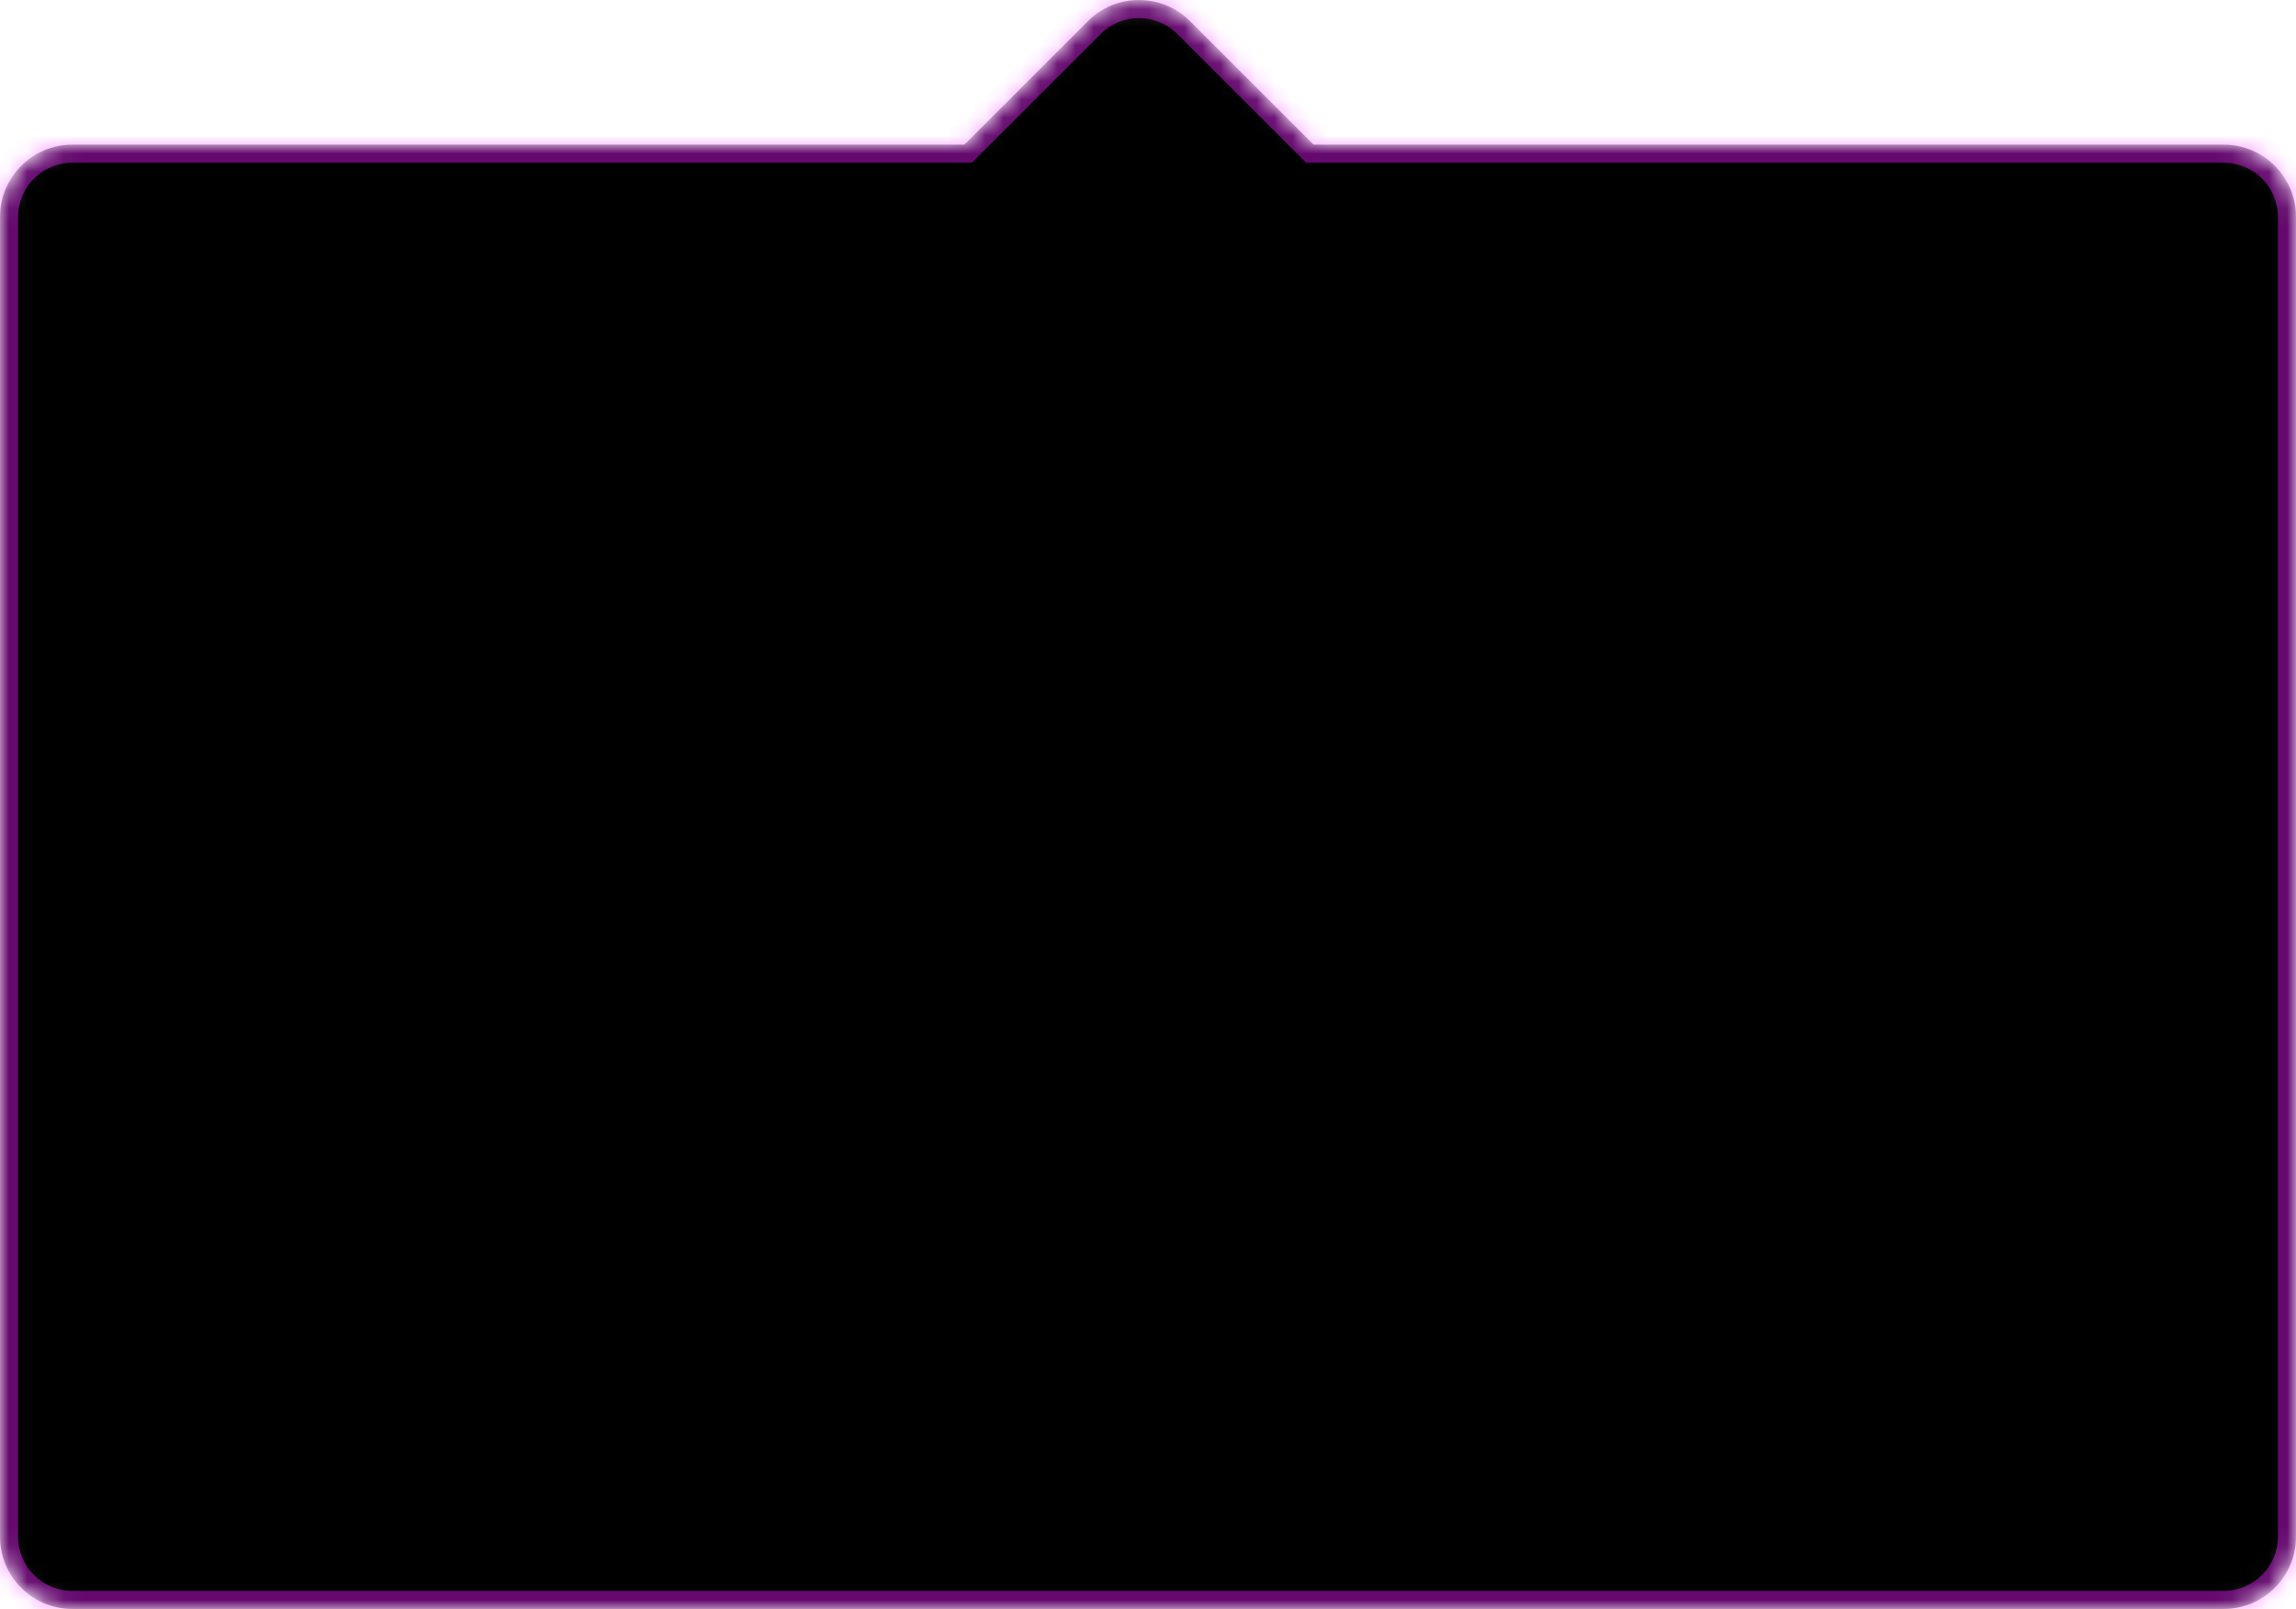 <svg width="127" height="89" viewBox="0 0 127 89" fill="none" xmlns="http://www.w3.org/2000/svg">
<mask id="mask0_201_36" style="mask-type:alpha" maskUnits="userSpaceOnUse" x="0" y="0" width="127" height="89">
<path fill-rule="evenodd" clip-rule="evenodd" d="M65.828 1.172C64.266 -0.391 61.734 -0.391 60.172 1.172L53.343 8H4C1.791 8 0 9.791 0 12V85C0 87.209 1.791 89 4 89H123C125.209 89 127 87.209 127 85V12C127 9.791 125.209 8 123 8H72.657L65.828 1.172Z" fill="white"/>
</mask>
<g mask="url(#mask0_201_36)">
<path fill-rule="evenodd" clip-rule="evenodd" d="M65.828 1.172C64.266 -0.391 61.734 -0.391 60.172 1.172L53.343 8H4C1.791 8 0 9.791 0 12V85C0 87.209 1.791 89 4 89H123C125.209 89 127 87.209 127 85V12C127 9.791 125.209 8 123 8H72.657L65.828 1.172Z" fill="#000001"/>
<path d="M60.172 1.172L60.879 1.879L60.172 1.172ZM65.828 1.172L66.535 0.464V0.464L65.828 1.172ZM53.343 8V9H53.757L54.05 8.707L53.343 8ZM72.657 8L71.95 8.707L72.243 9H72.657V8ZM60.879 1.879C62.05 0.707 63.95 0.707 65.121 1.879L66.535 0.464C64.583 -1.488 61.417 -1.488 59.465 0.464L60.879 1.879ZM54.05 8.707L60.879 1.879L59.465 0.464L52.636 7.293L54.05 8.707ZM4 9H53.343V7H4V9ZM1 12C1 10.343 2.343 9 4 9V7C1.239 7 -1 9.239 -1 12H1ZM1 85V12H-1V85H1ZM4 88C2.343 88 1 86.657 1 85H-1C-1 87.761 1.239 90 4 90V88ZM123 88H4V90H123V88ZM126 85C126 86.657 124.657 88 123 88V90C125.761 90 128 87.761 128 85H126ZM126 12V85H128V12H126ZM123 9C124.657 9 126 10.343 126 12H128C128 9.239 125.761 7 123 7V9ZM72.657 9H123V7H72.657V9ZM65.121 1.879L71.95 8.707L73.364 7.293L66.535 0.464L65.121 1.879Z" fill="#EC17FF" fill-opacity="0.43"/>
</g>
</svg>
